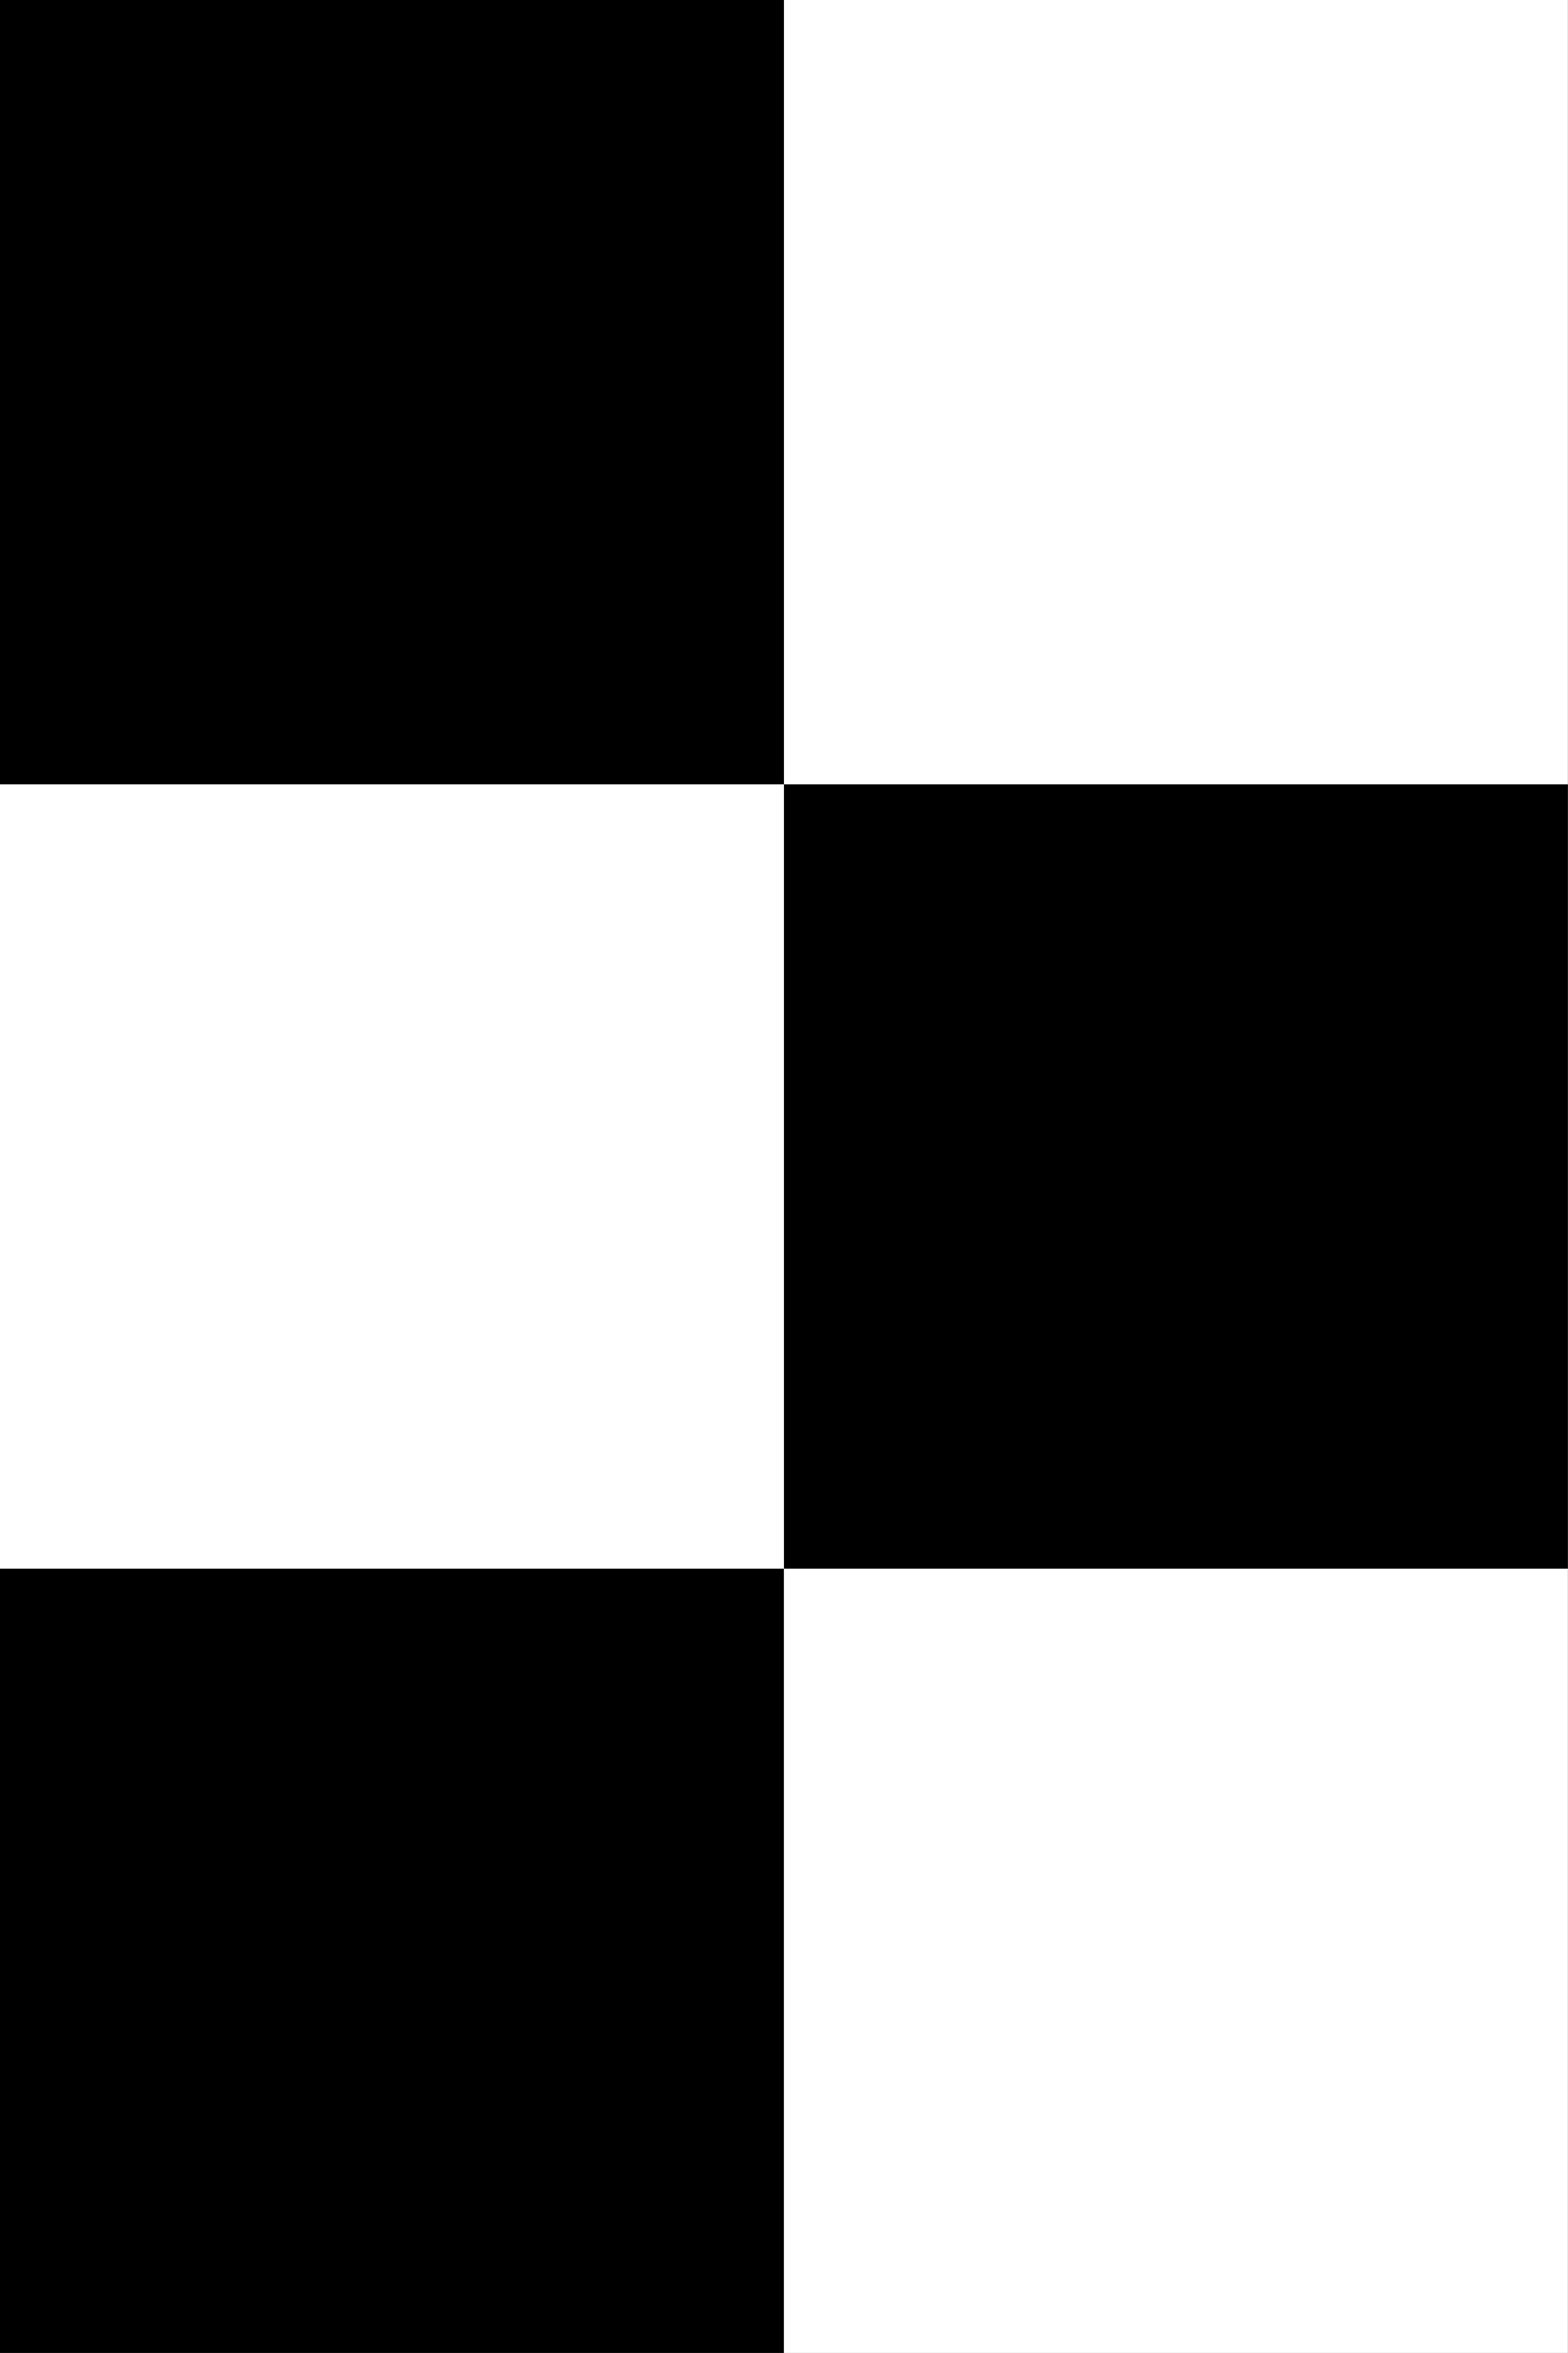 <?xml version="1.0" encoding="UTF-8" standalone="no"?>
<svg
   xmlns:dc="http://purl.org/dc/elements/1.1/"
   xmlns:cc="http://creativecommons.org/ns#"
   xmlns:rdf="http://www.w3.org/1999/02/22-rdf-syntax-ns#"
   xmlns:svg="http://www.w3.org/2000/svg"
   xmlns="http://www.w3.org/2000/svg"
   id="svg4415"
   version="1.1"
   viewBox="0 0 9.397 14.095"
   height="14.095mm"
   width="9.397mm">
  <rect x="0" y="0" width="9.397" height="14.095" fill="#808080" stroke="none"/>
  <defs
     id="defs4409" />
  <g
     transform="translate(-3.617,-104.744)"
     id="layer1">
    <g
       transform="translate(175.856,33.262)"
       id="g4392">
      <rect
         style="fill:#000000;fill-opacity:1;stroke-width:0.126"
         id="rect4713-0-1"
         width="4.698"
         height="4.698"
         x="-172.239"
         y="80.879" />
      <rect
         style="fill:#000000;fill-opacity:1;stroke-width:0.126"
         id="rect4713-7-2-5"
         width="4.698"
         height="4.698"
         x="-167.541"
         y="76.181" />
      <rect
         style="fill:#ffffff;fill-opacity:1;stroke-width:0.126"
         id="rect4713-76-8-49"
         width="4.698"
         height="4.698"
         x="-167.541"
         y="71.482" />
      <rect
         style="fill:#ffffff;fill-opacity:1;stroke-width:0.126"
         id="rect4713-4-3-2"
         width="4.698"
         height="4.698"
         x="-167.541"
         y="80.879" />
      <rect
         style="fill:#000000;fill-opacity:1;stroke-width:0.126"
         id="rect4713-3-8-57"
         width="4.698"
         height="4.698"
         x="-172.239"
         y="71.482" />
      <rect
         style="fill:#ffffff;fill-opacity:1;stroke-width:0.126"
         id="rect4713-7-9-0-4-1-9-2-0-7"
         width="4.698"
         height="4.698"
         x="-172.239"
         y="76.181" />
    </g>
  </g>
</svg>

